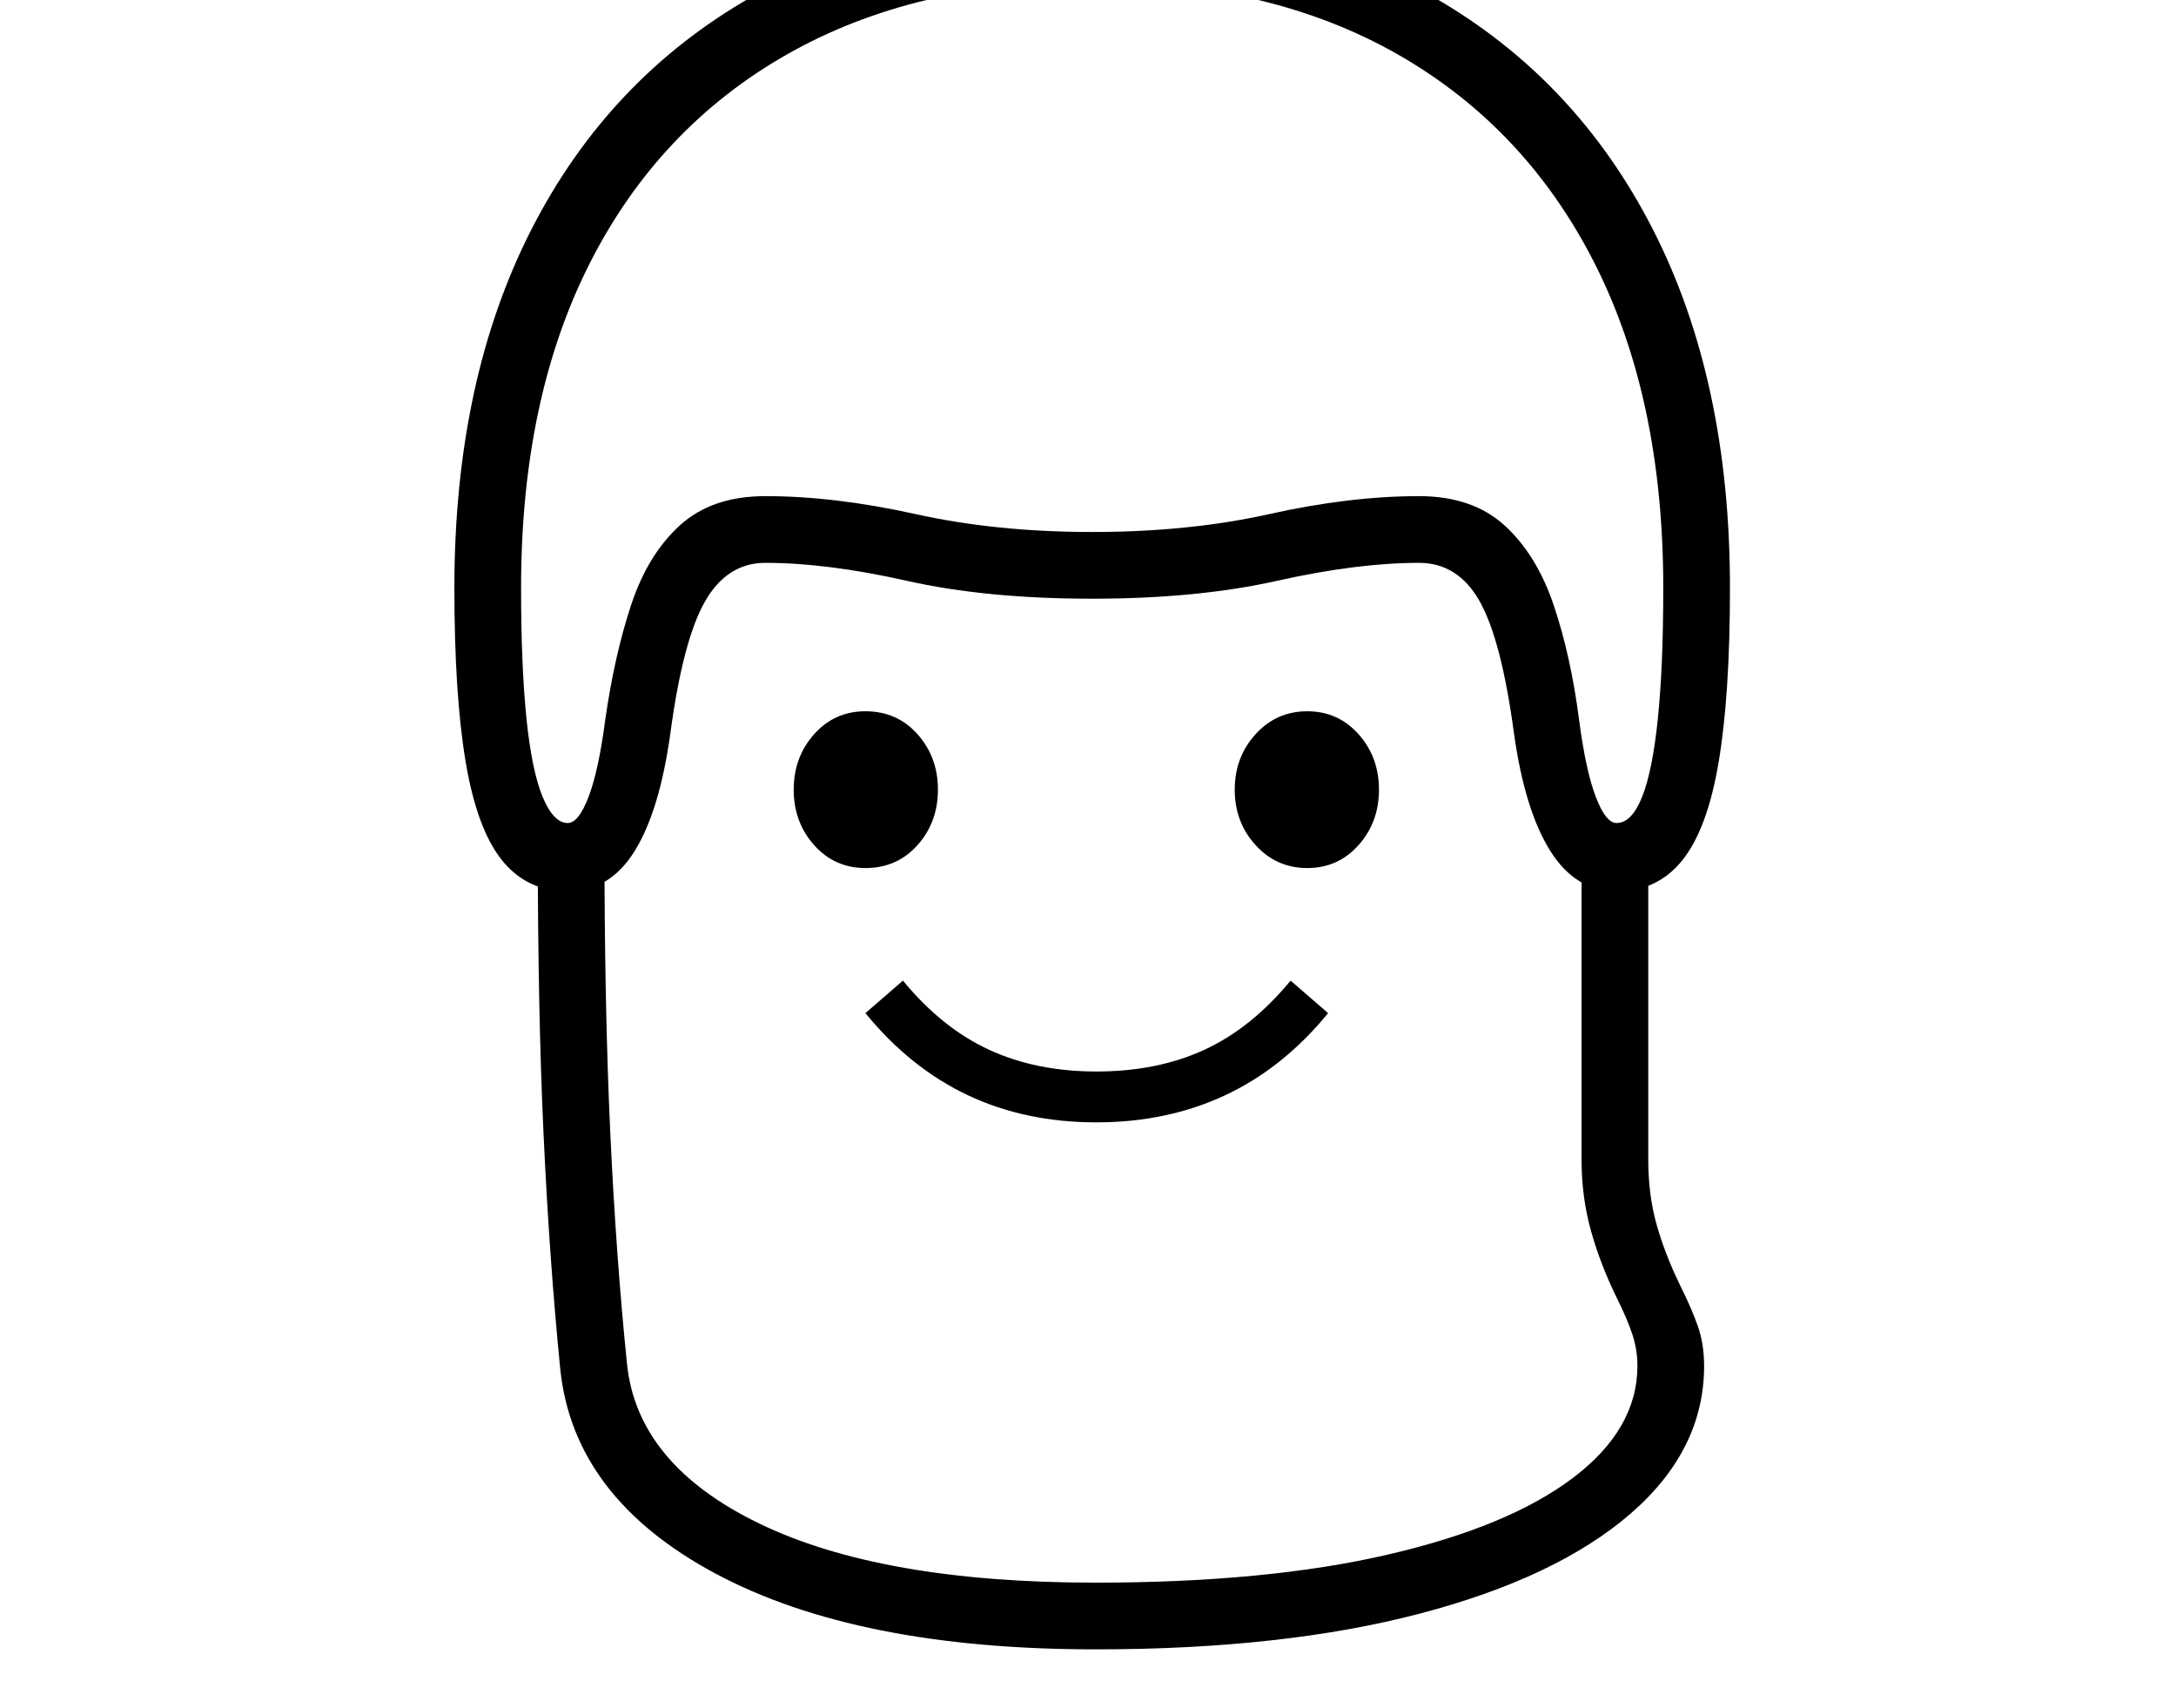 <svg xmlns="http://www.w3.org/2000/svg" viewBox="-10 0 2610 2048"><path d="M671 1069q-49 0-79-37.5t-43.5-118T535 705q0-249 92.5-430T892-4t408-98q237 0 408.5 98t264 279 92.5 430q0 128-13.5 208.5t-43.5 118-79 37.5-79.5-48.5T1806 880q-15-112-41-158.5t-73-46.5q-74 0-170 21.5T1300 718q-127 0-222.5-21.5T908 675q-46 0-72.5 46.5T794 880q-13 93-43 141t-80 48zm633 909q-286 0-456-91t-186-245q-13-131-20-281t-7-351h80q0 199 7 348.5t20 276.5q12 121 158.5 192t403.5 71q205 0 350-33.5t222.5-92T1954 1638q0-19-6-37.5t-19-44.5q-20-41-31-81t-11-84v-374h80v374q0 42 10 77.5t28 72.5q14 28 21.5 49.5t7.5 47.5q0 101-88.5 177.5t-252 119.5-389.5 43zm1-632q-85 0-154-32.5t-123-98.5l45-39q47 57 103.5 83t128.5 26q73 0 129.5-26t103.5-83l45 39q-54 66-123.5 98.5T1305 1346zm-277-305q-37 0-61.5-27.5T942 947t24.5-66.5T1028 853q38 0 62.5 27.5T1115 947t-24.5 66.5-62.5 27.5zm530 0q-37 0-62-27.5t-25-66.5 25-66.5 62-27.5 61.5 27.5T1644 947t-24.5 66.5-61.5 27.5zm-887-54q13 0 25-31.5t20-92.5q11-77 31-137.5t58.5-95.5T908 595q83 0 180 21.5t212 21.5q116 0 212.5-21.5T1692 595q64 0 102.5 35t59 95.5T1884 863q8 61 20 92.5t25 31.5q18 0 30.5-31t19-94 6.5-157q0-227-82.5-389.5T1667 65.5 1300-22q-213 0-366.5 87.5t-236 250T615 705q0 94 6.5 157t19.5 94 30 31z"/></svg>